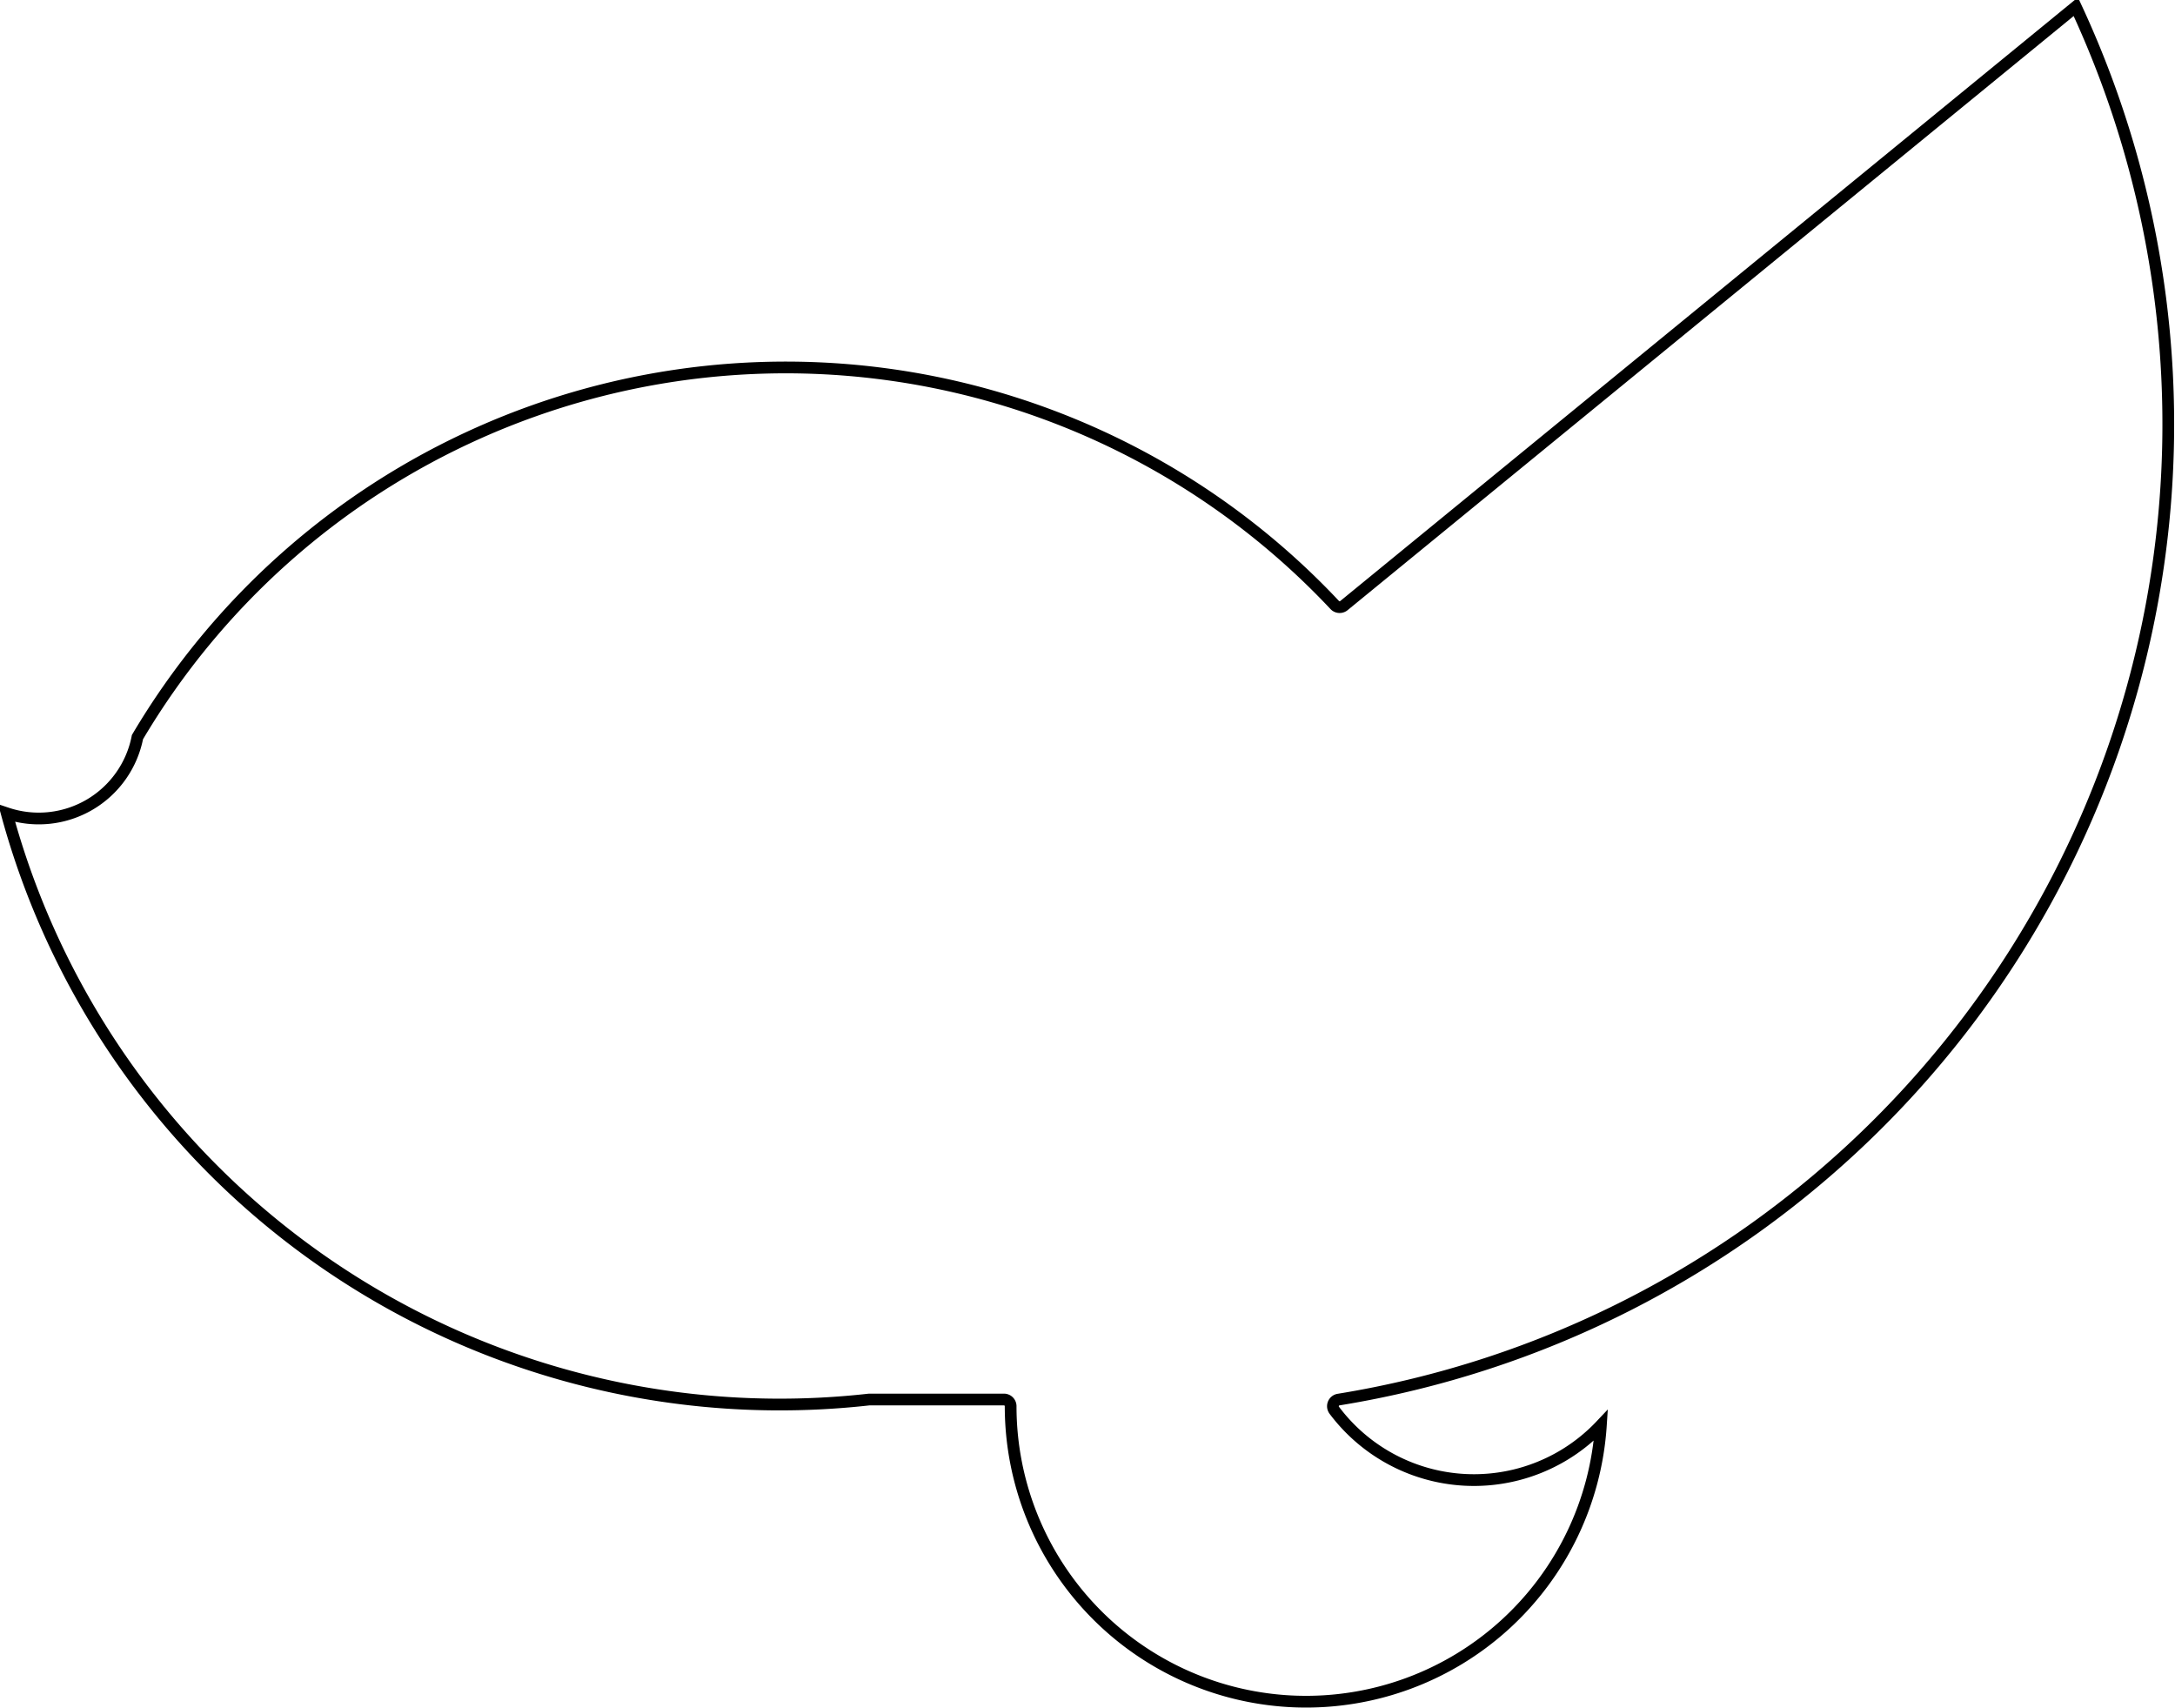 <svg version="1.1" xmlns="http://www.w3.org/2000/svg" viewBox="80.478 -209.415 323.938 254.415" fill="none" stroke="black" stroke-width="0.6%" vector-effect="non-scaling-stroke">
    <path d="M 100.95 -99.643 A 14.975 14.975 0 0 1 81.478 -88.305 A 119.282 119.282 0 0 0 209.889 -0.994 A 1 1 0 0 1 210 -1 L 230 -1 A 1 1 0 0 1 231 0 A 44 44 0 0 0 318.908 2.846 A 26 26 0 0 1 279.2 0.6 A 1 1 0 0 1 279.84 -0.987 A 147.166 147.166 0 0 0 389.642 -208.415 L 280.633 -119.226 A 1 1 0 0 1 279.271 -119.315 A 112.192 112.192 0 0 0 100.95 -99.643 Z" />
</svg>